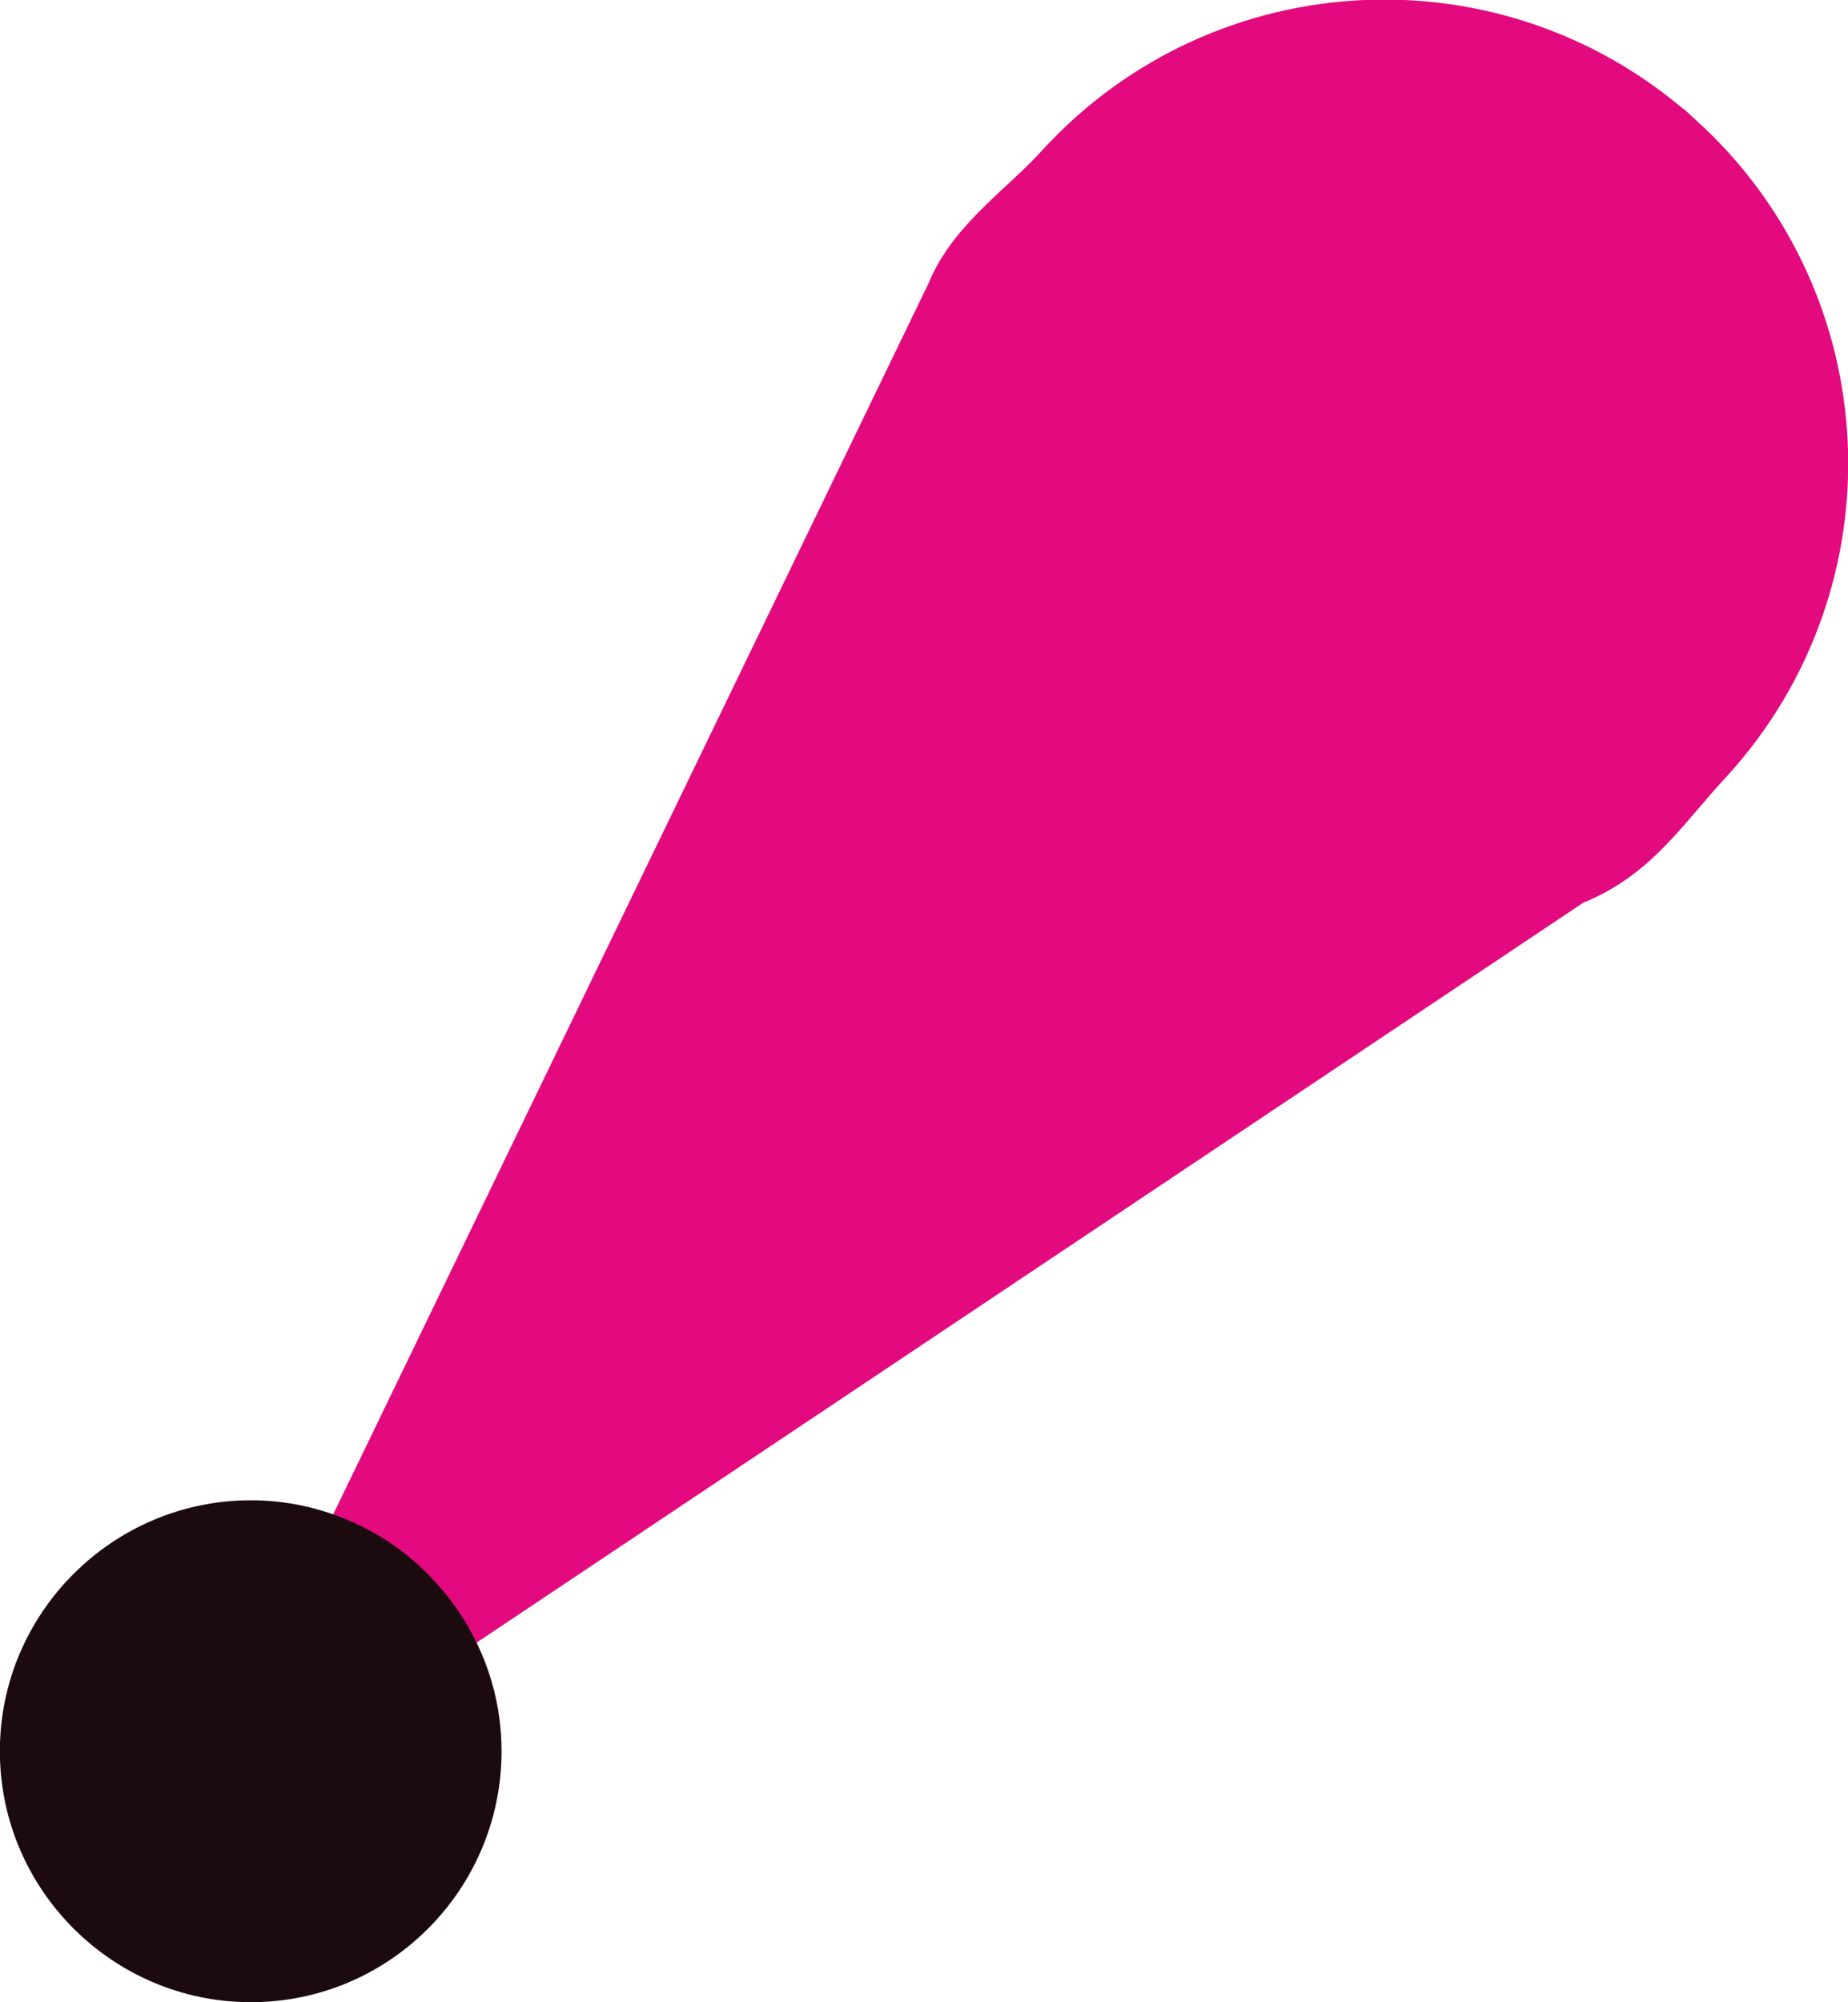 <?xml version="1.0" encoding="UTF-8" standalone="no"?>
<svg
   xmlns:dc="http://purl.org/dc/elements/1.1/"
   xmlns:cc="http://creativecommons.org/ns#"
   xmlns:rdf="http://www.w3.org/1999/02/22-rdf-syntax-ns#"
   xmlns:svg="http://www.w3.org/2000/svg"
   xmlns="http://www.w3.org/2000/svg"
   viewBox="0 0 7.427 8.043"
   height="8.043"
   width="7.427"
   xml:space="preserve"
   version="1.1"
   id="svg3523"><defs
     id="defs3527"><clipPath
       id="clipPath3537"
       clipPathUnits="userSpaceOnUse"><path
         id="path3539"
         d="m 0,1224 792,0 L 792,0 0,0 0,1224 Z" /></clipPath></defs><g
     transform="matrix(1.25,0,0,-1.25,-608.263,596.979)"
     id="g3531"><g
       id="g3535"
       clip-path="url(#clipPath3537)"><g
         id="g13862"><path
           id="path4587"
           style="fill:#e3097e;fill-opacity:1;fill-rule:nonzero;stroke:none"
           d="m 491.966,477.083 c -0.547,0.5 -1.394,0.462 -1.894,-0.084 -0.114,-0.127 -0.279,-0.236 -0.338,-0.385 l -1.916,-3.96 c 0.097,-0.055 0.181,-0.133 0.247,-0.221 l 3.566,2.383 c 0.19,0.072 0.272,0.214 0.421,0.374 0.499,0.547 0.461,1.394 -0.086,1.893" /><path
           id="path4589"
           style="fill:none;stroke:#e3097e;stroke-width:0.3;stroke-linecap:butt;stroke-linejoin:miter;stroke-miterlimit:4;stroke-dasharray:none;stroke-opacity:1"
           d="m 491.966,477.083 c -0.547,0.5 -1.394,0.462 -1.894,-0.084 -0.114,-0.127 -0.279,-0.236 -0.338,-0.385 l -1.916,-3.96 c 0.097,-0.055 0.181,-0.133 0.247,-0.221 l 3.566,2.383 c 0.19,0.072 0.272,0.214 0.421,0.374 0.499,0.547 0.461,1.394 -0.086,1.893 z" /><path
           id="path4591"
           style="fill:#1b0a0e;fill-opacity:1;fill-rule:nonzero;stroke:none"
           d="m 488.065,472.433 c -0.066,0.088 -0.15,0.166 -0.247,0.221 -0.118,0.068 -0.255,0.108 -0.401,0.108 -0.444,0 -0.807,-0.362 -0.807,-0.806 0,-0.445 0.363,-0.807 0.807,-0.807 0.445,0 0.806,0.362 0.806,0.807 0,0.178 -0.059,0.343 -0.158,0.477" /></g></g></g></svg>